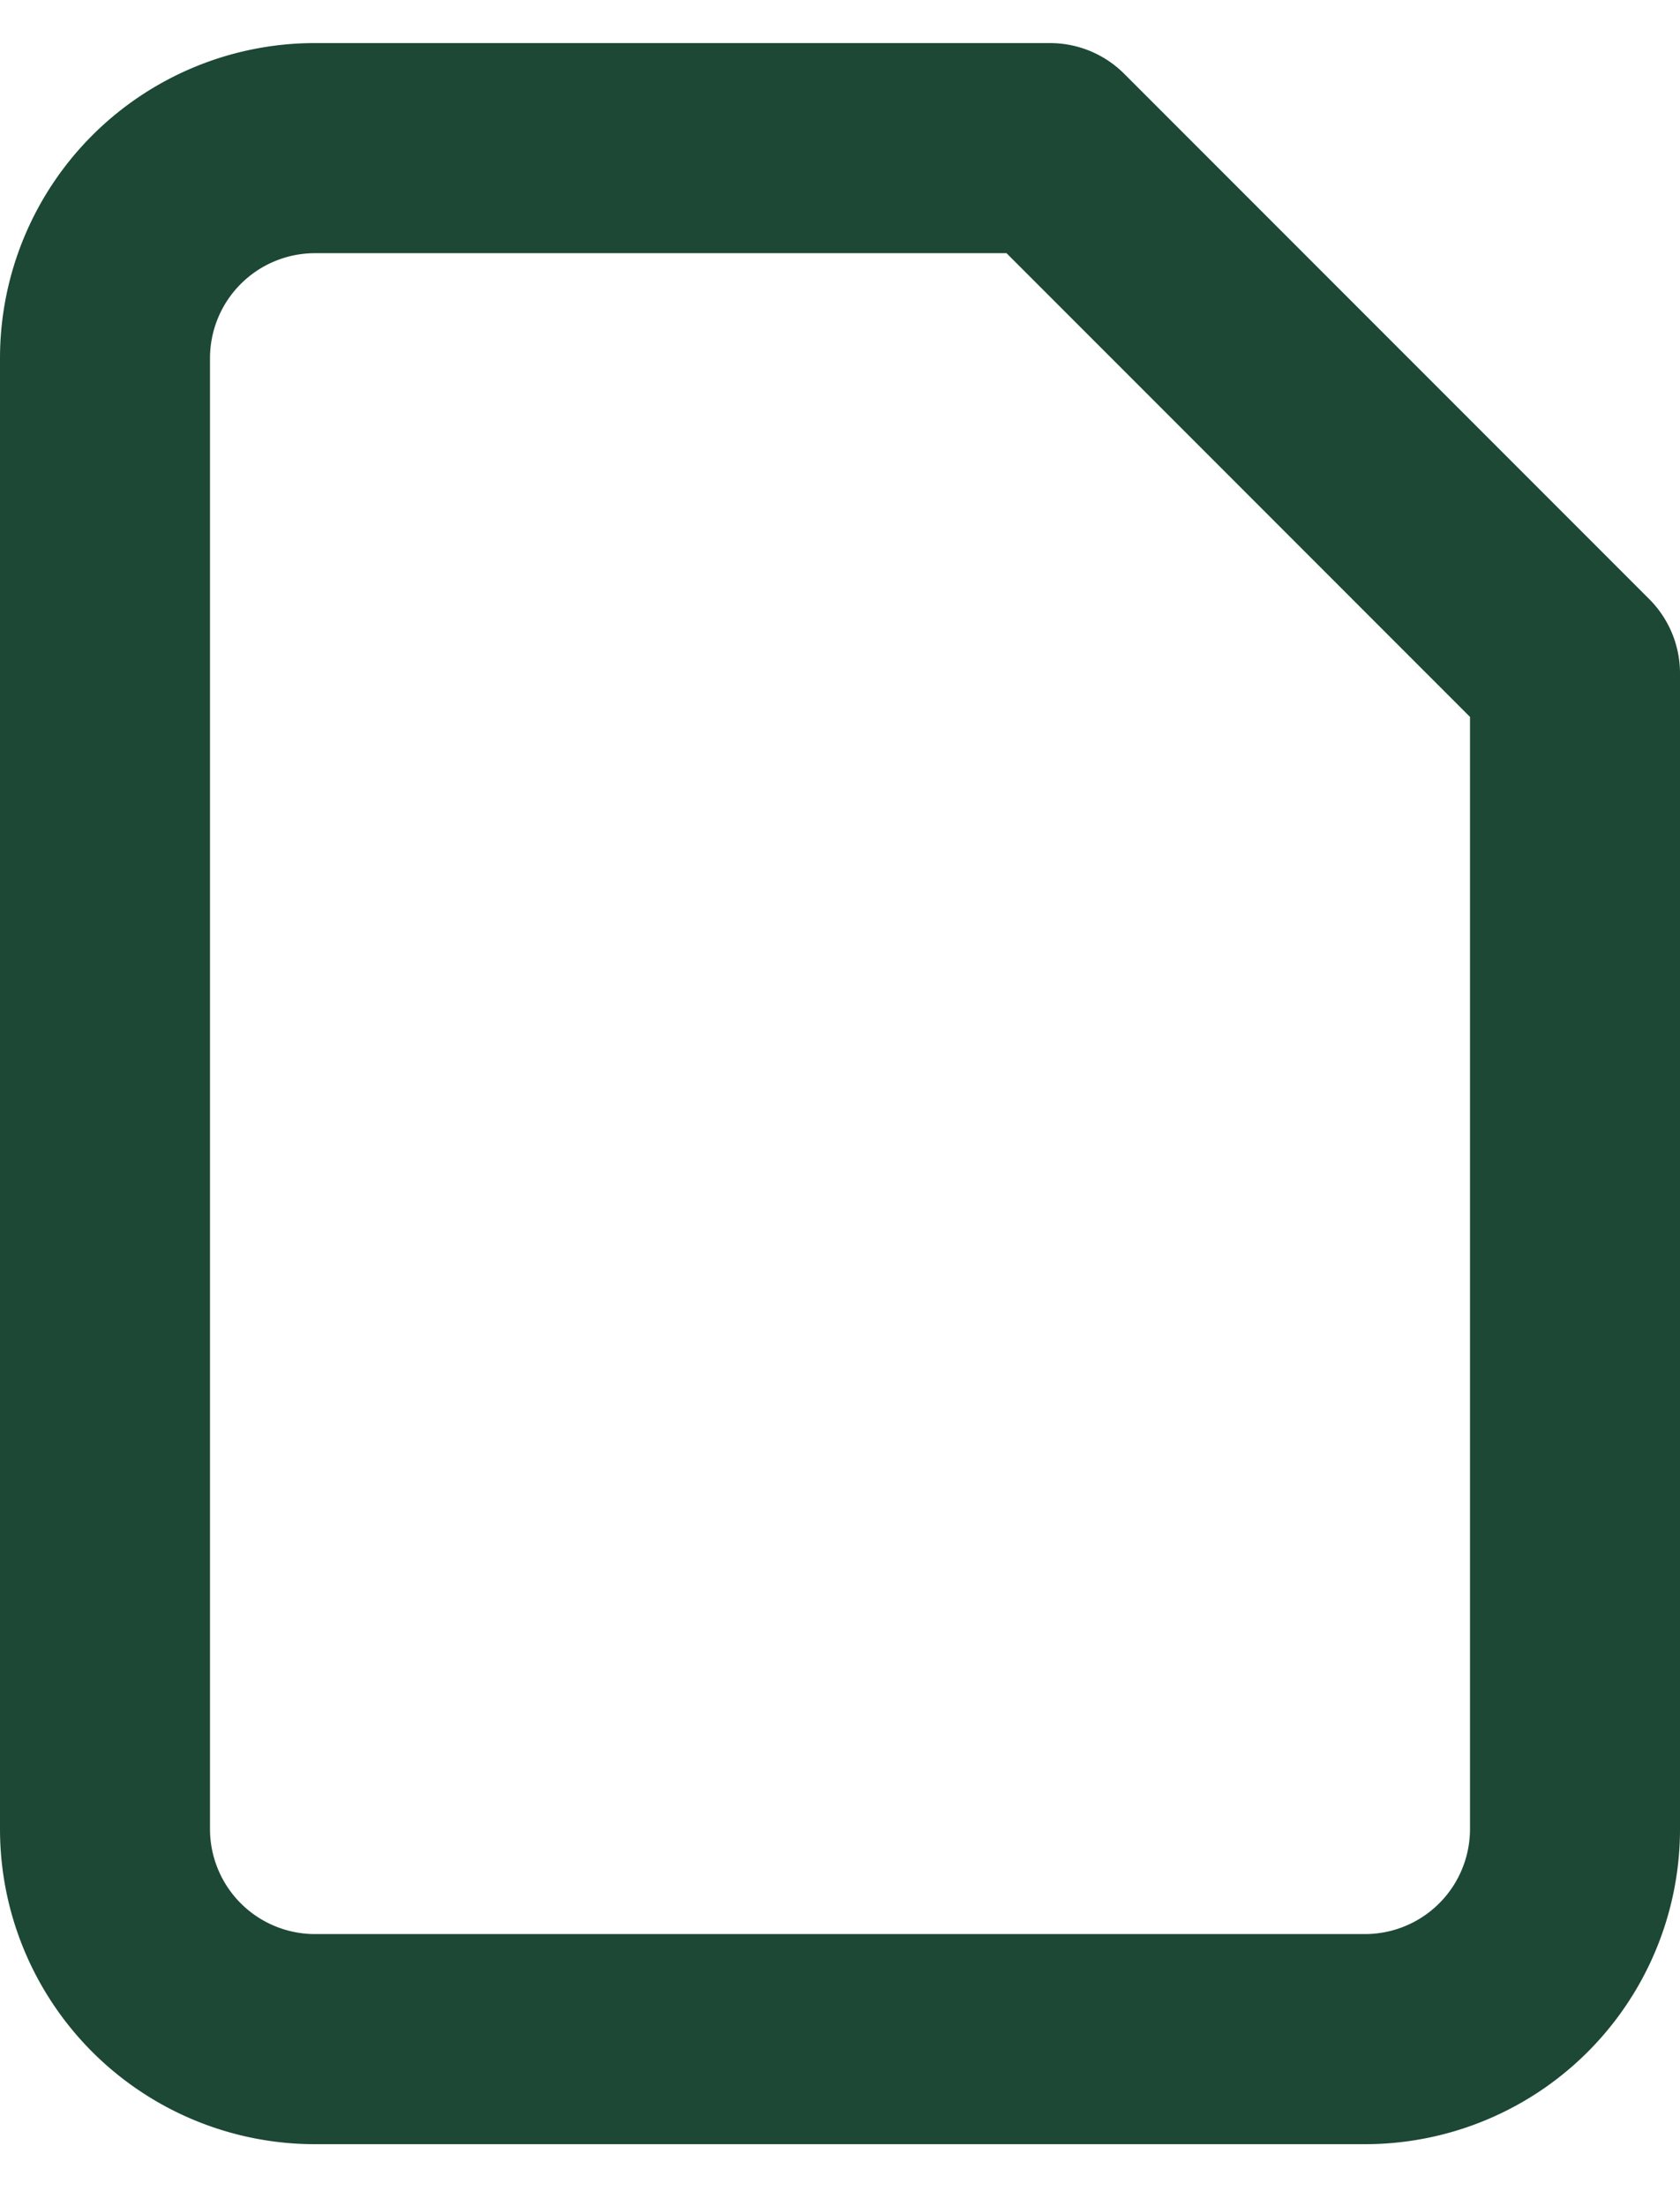 <svg xmlns="http://www.w3.org/2000/svg" width="16" height="21" fill="none"><path stroke="#1C4835" stroke-linecap="round" stroke-linejoin="round" stroke-width="2" d="M13 19.41H3a2 2 0 0 1-2-2v-14a2 2 0 0 1 2-2h7l5 5v11a2 2 0 0 1-2 2Z"/></svg>